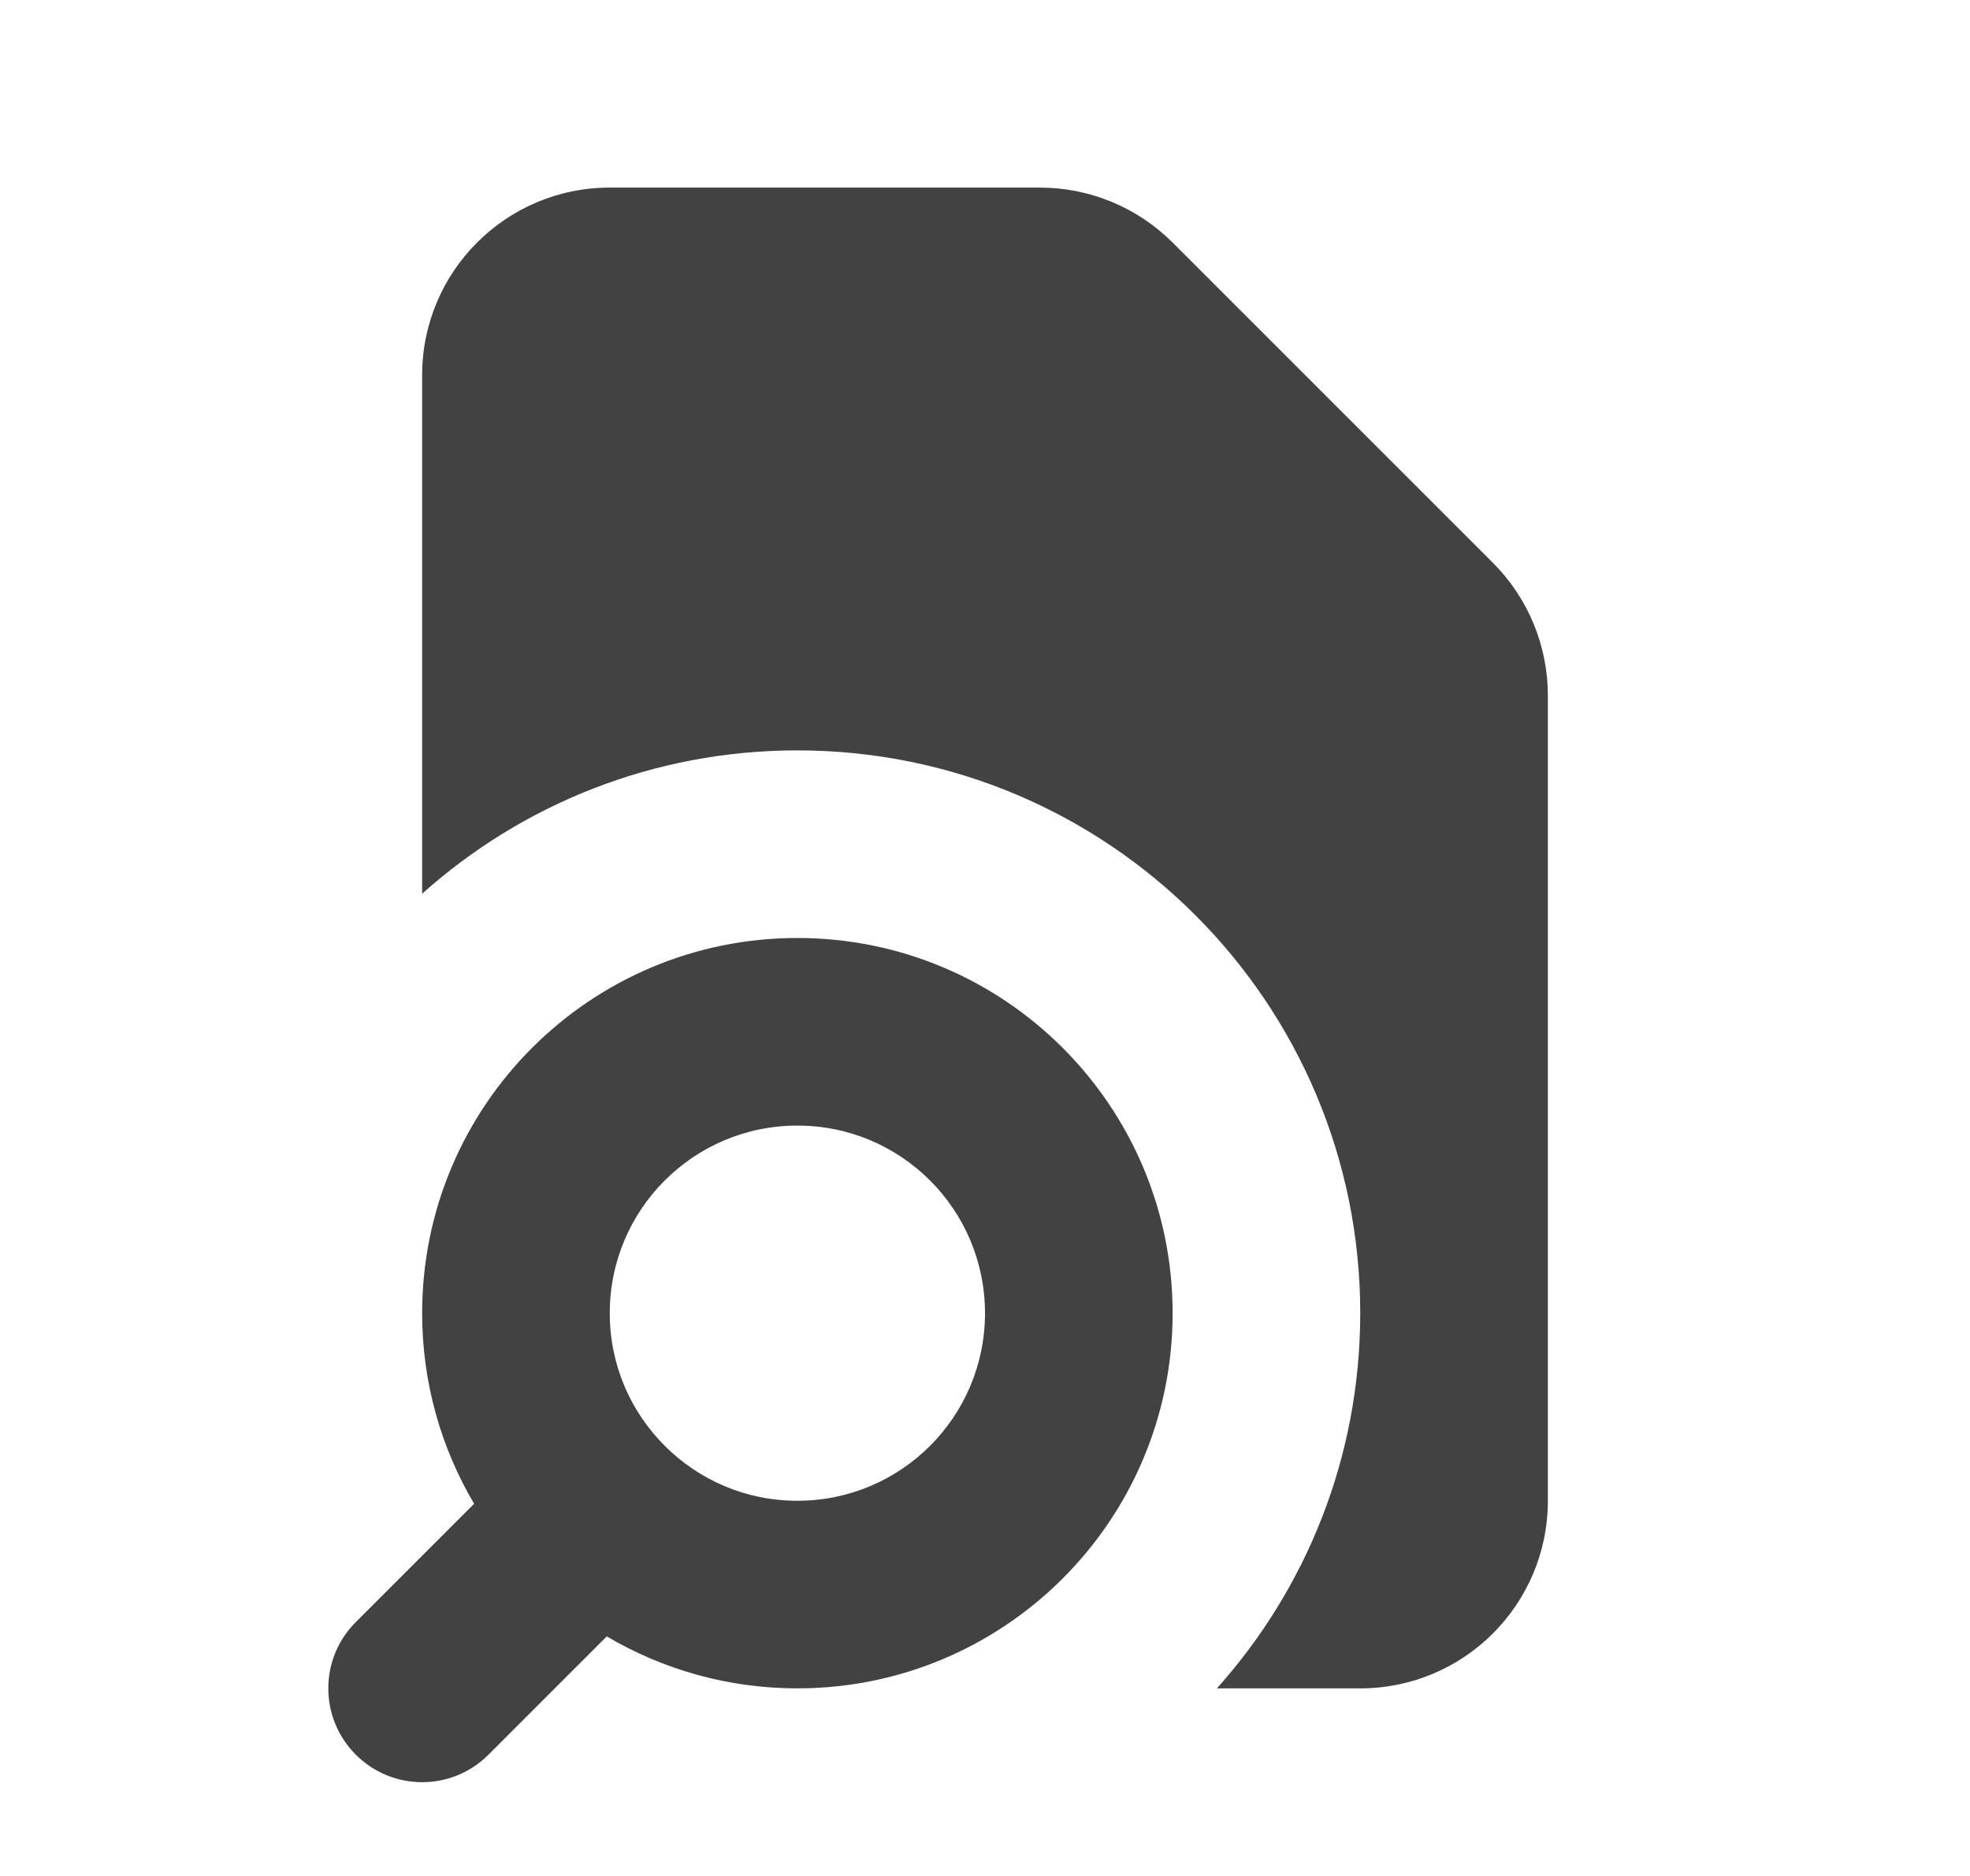 <svg width="21" height="20" viewBox="0 0 21 20" fill="none" xmlns="http://www.w3.org/2000/svg">
<path d="M4.5 4C4.5 2.895 5.395 2 6.5 2H11.086C11.616 2 12.125 2.211 12.5 2.586L15.914 6C16.289 6.375 16.5 6.884 16.5 7.414V16C16.5 17.105 15.605 18 14.5 18H12.972C13.922 16.939 14.5 15.537 14.5 14C14.5 10.686 11.814 8 8.5 8C6.963 8 5.562 8.578 4.5 9.528V4Z" fill="#424242"/>
<path fill-rule="evenodd" clip-rule="evenodd" d="M8.5 10C6.291 10 4.5 11.791 4.5 14C4.5 14.741 4.702 15.436 5.054 16.032L3.793 17.293C3.402 17.683 3.402 18.317 3.793 18.707C4.183 19.098 4.817 19.098 5.207 18.707L6.468 17.446C7.064 17.798 7.759 18 8.5 18C10.709 18 12.5 16.209 12.5 14C12.5 11.791 10.709 10 8.5 10ZM6.5 14C6.5 12.895 7.395 12 8.5 12C9.605 12 10.5 12.895 10.5 14C10.5 15.105 9.605 16 8.5 16C7.947 16 7.449 15.777 7.086 15.414C6.723 15.051 6.5 14.553 6.5 14Z" fill="#424242"/>
</svg>

